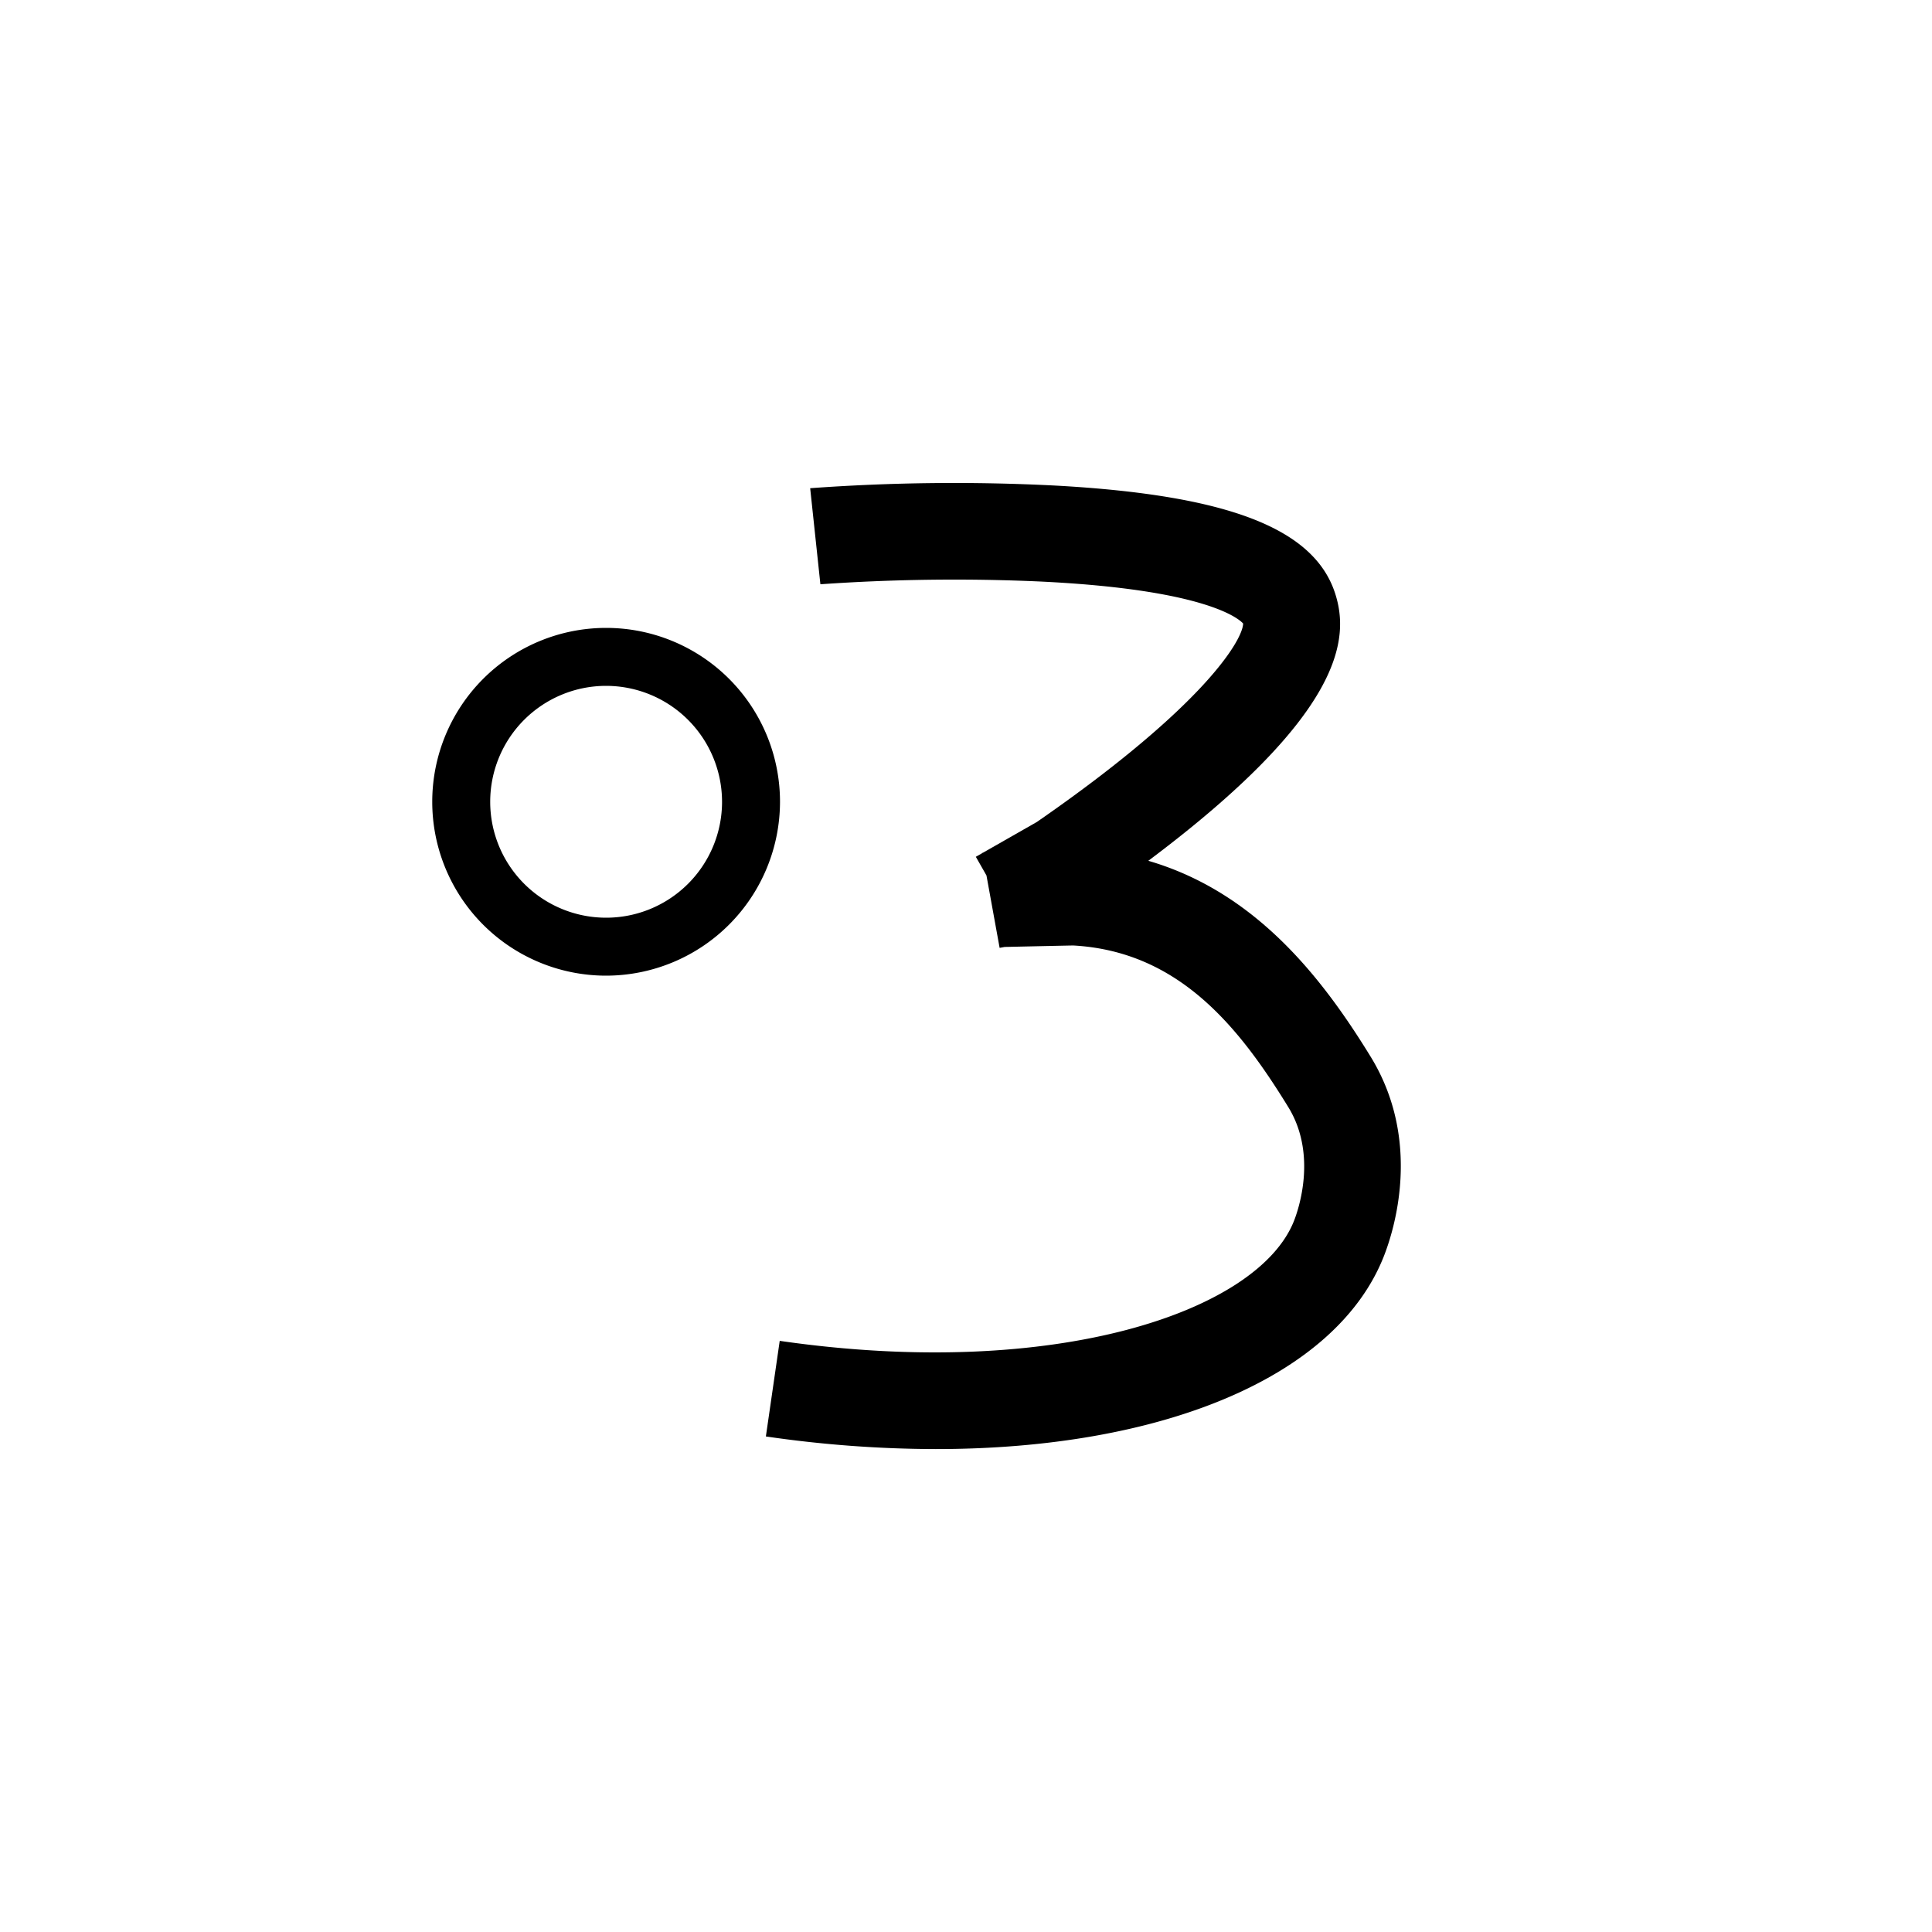 <svg xmlns="http://www.w3.org/2000/svg" viewBox="0 0 200 200"><title>p</title><path d="M96.864,150.008a123.044,123.044,0,0,1-17.581-1.307l1.433-9.896c28.61,4.136,49.533-3.06,53.234-12.411.435-1.099,2.45-6.84-.584-11.783-5.12-8.34-11.363-16.134-22.271-16.735-.915.016-5.682.121-7.095.152l-.52.094-1.362-7.497-1.101-1.93.68-.388-.004-.023.066-.012,5.574-3.18c17.487-12.099,21.332-18.918,21.355-20.546-.453-.503-3.896-3.546-21.188-4.356a199.127,199.127,0,0,0-22.573.293l-1.058-9.944a205.543,205.543,0,0,1,25.356-.274c17.877.981,26.818,4.428,28.992,11.178,1.501,4.661.915,12.483-19.344,27.666,11.224,3.273,18.115,12.296,23.011,20.271,5.386,8.771,2.404,18.057,1.362,20.693C138.292,142.601,120.213,150.007,96.864,150.008Z"/><path d="M62.746,101a18,18,0,1,1,18-18A18.02,18.02,0,0,1,62.746,101Zm0-30a12,12,0,1,0,12,12A12.014,12.014,0,0,0,62.746,71Z"/></svg>